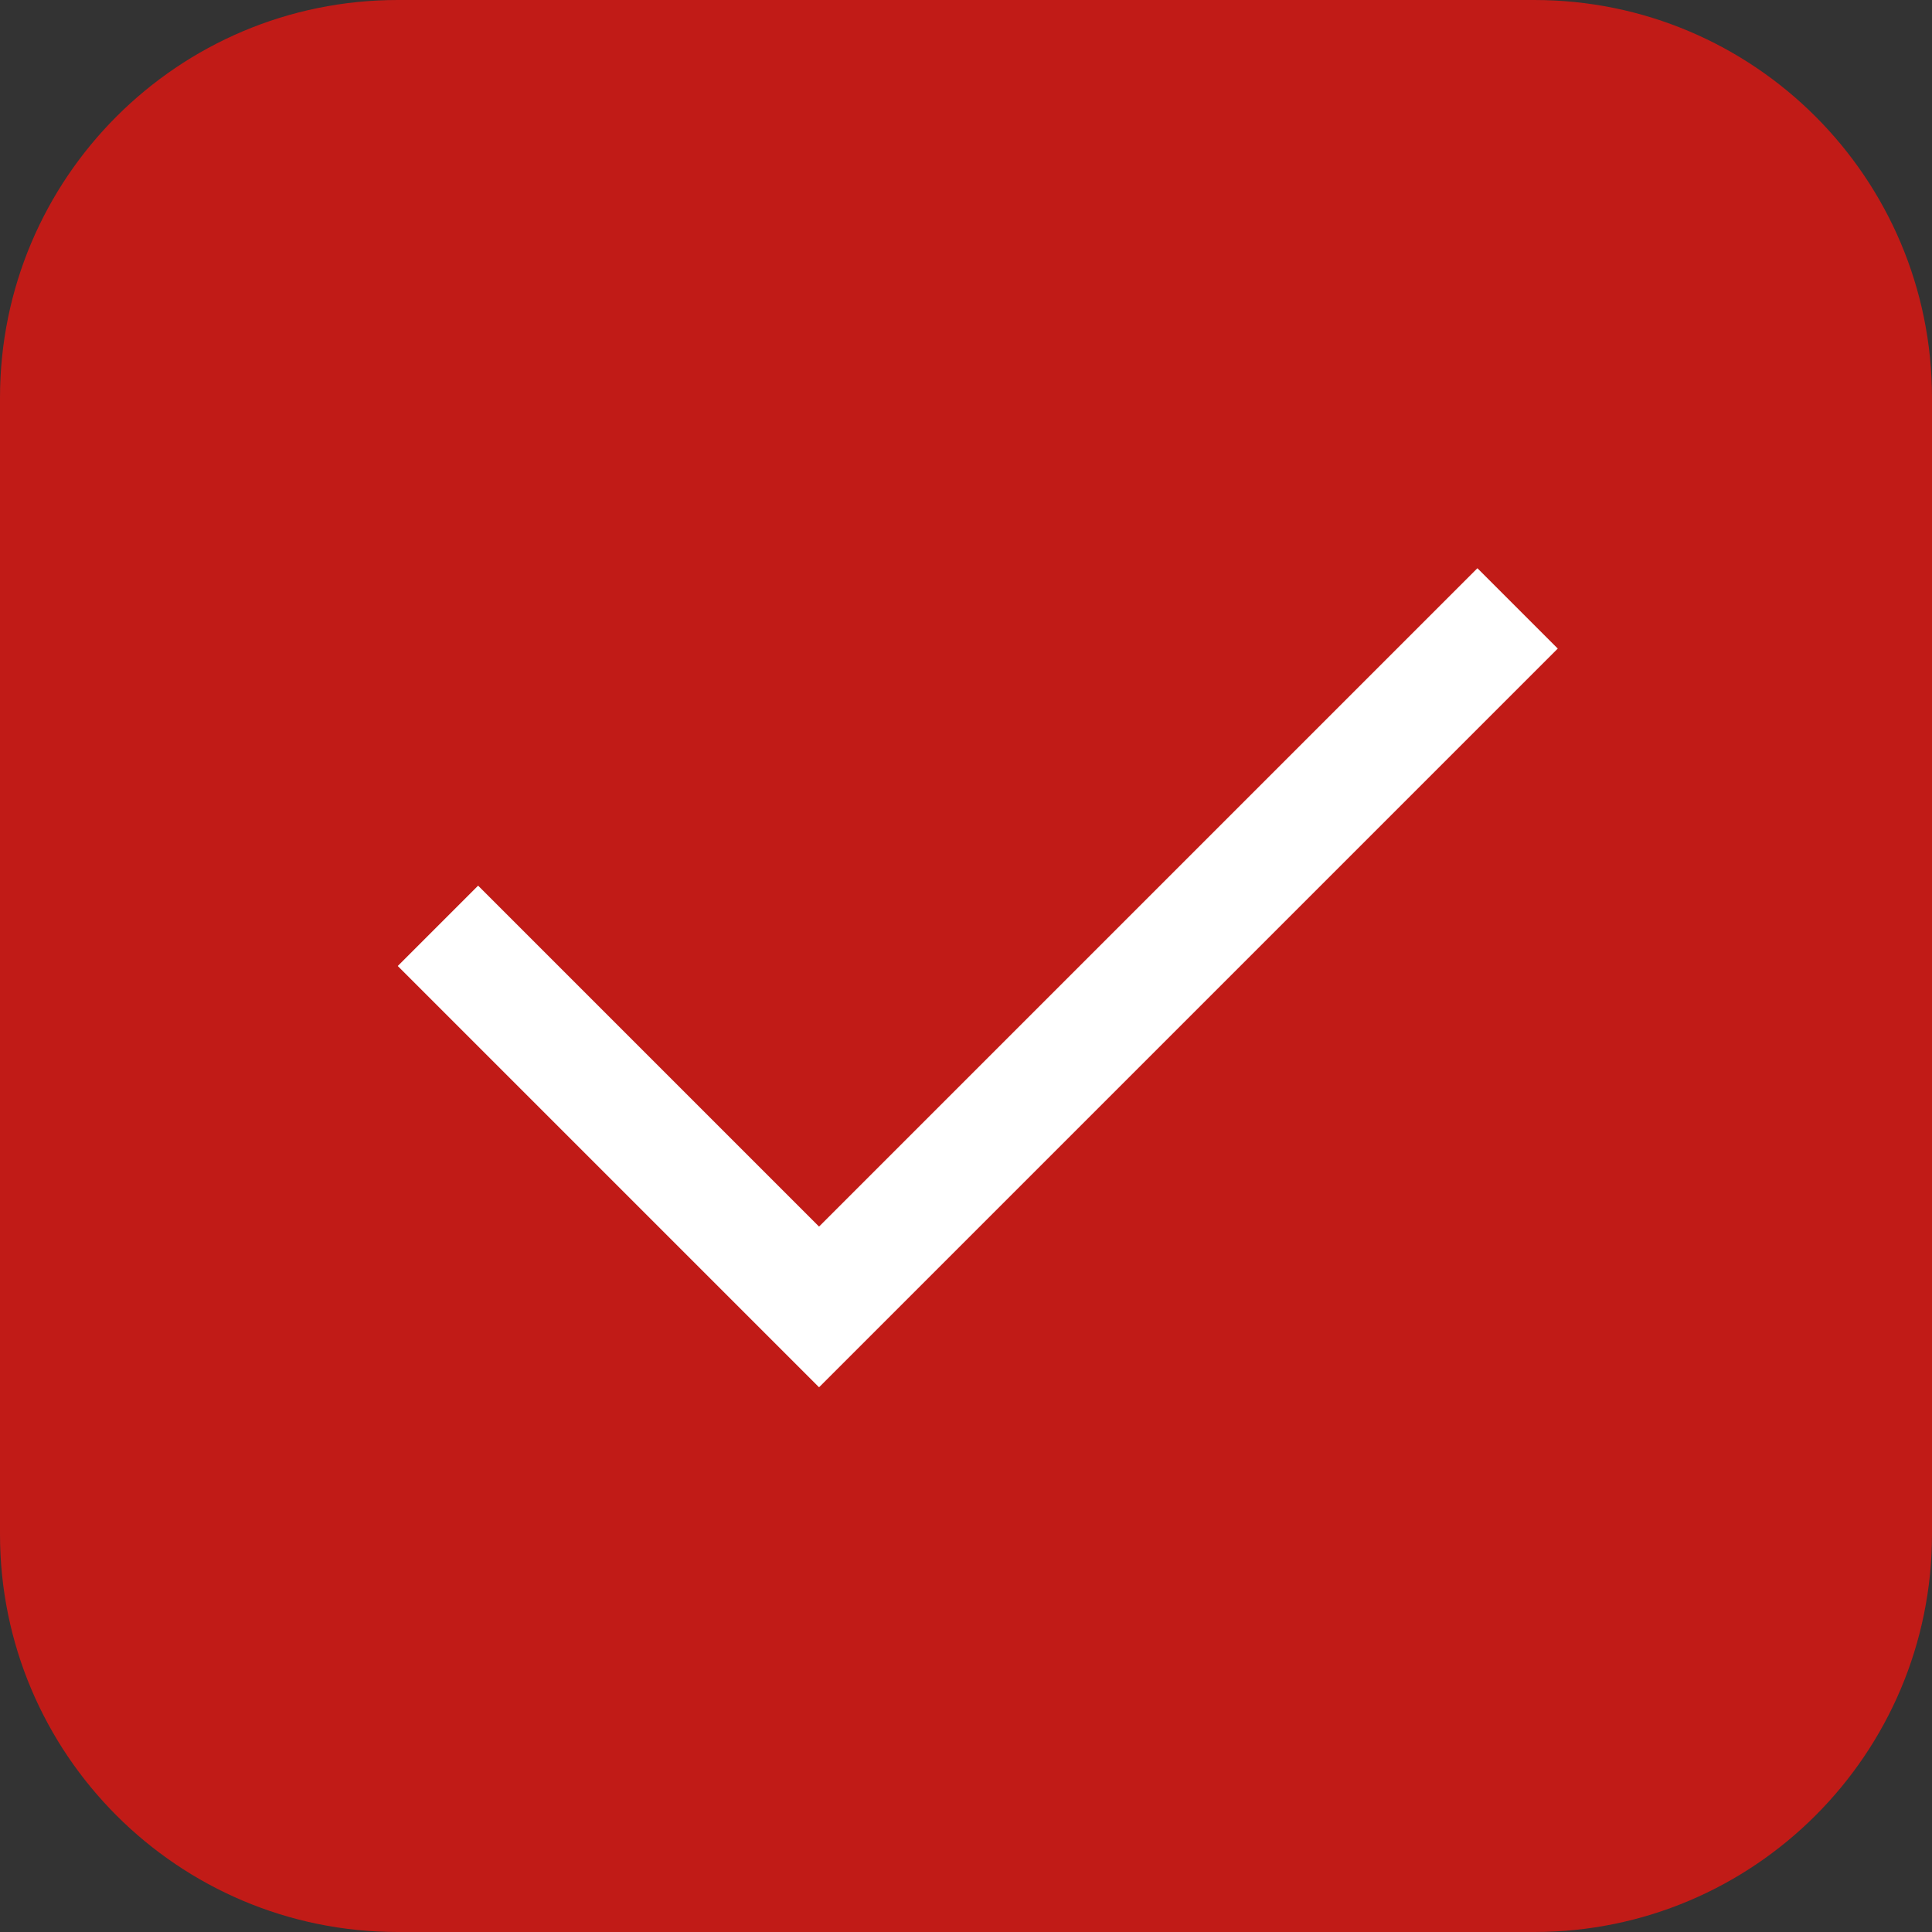 <svg width="34" height="34" viewBox="0 0 34 34" fill="none" xmlns="http://www.w3.org/2000/svg">
<rect x="0" y="0" width="34" height="34" fill="#333333" stroke="none"/>
<path d="M0 7C0 3.134 3.134 0 7 0H27C30.866 0 34 3.134 34 7V27C34 30.866 30.866 34 27 34H7C3.134 34 0 30.866 0 27V7Z" fill="#C11B17"/>
<path fill-rule="evenodd" clip-rule="evenodd" d="M14.414 21.586L26 10L27.414 11.414L14.414 24.414L7 17L8.414 15.586L14.414 21.586Z" fill="white"/>
</svg>

